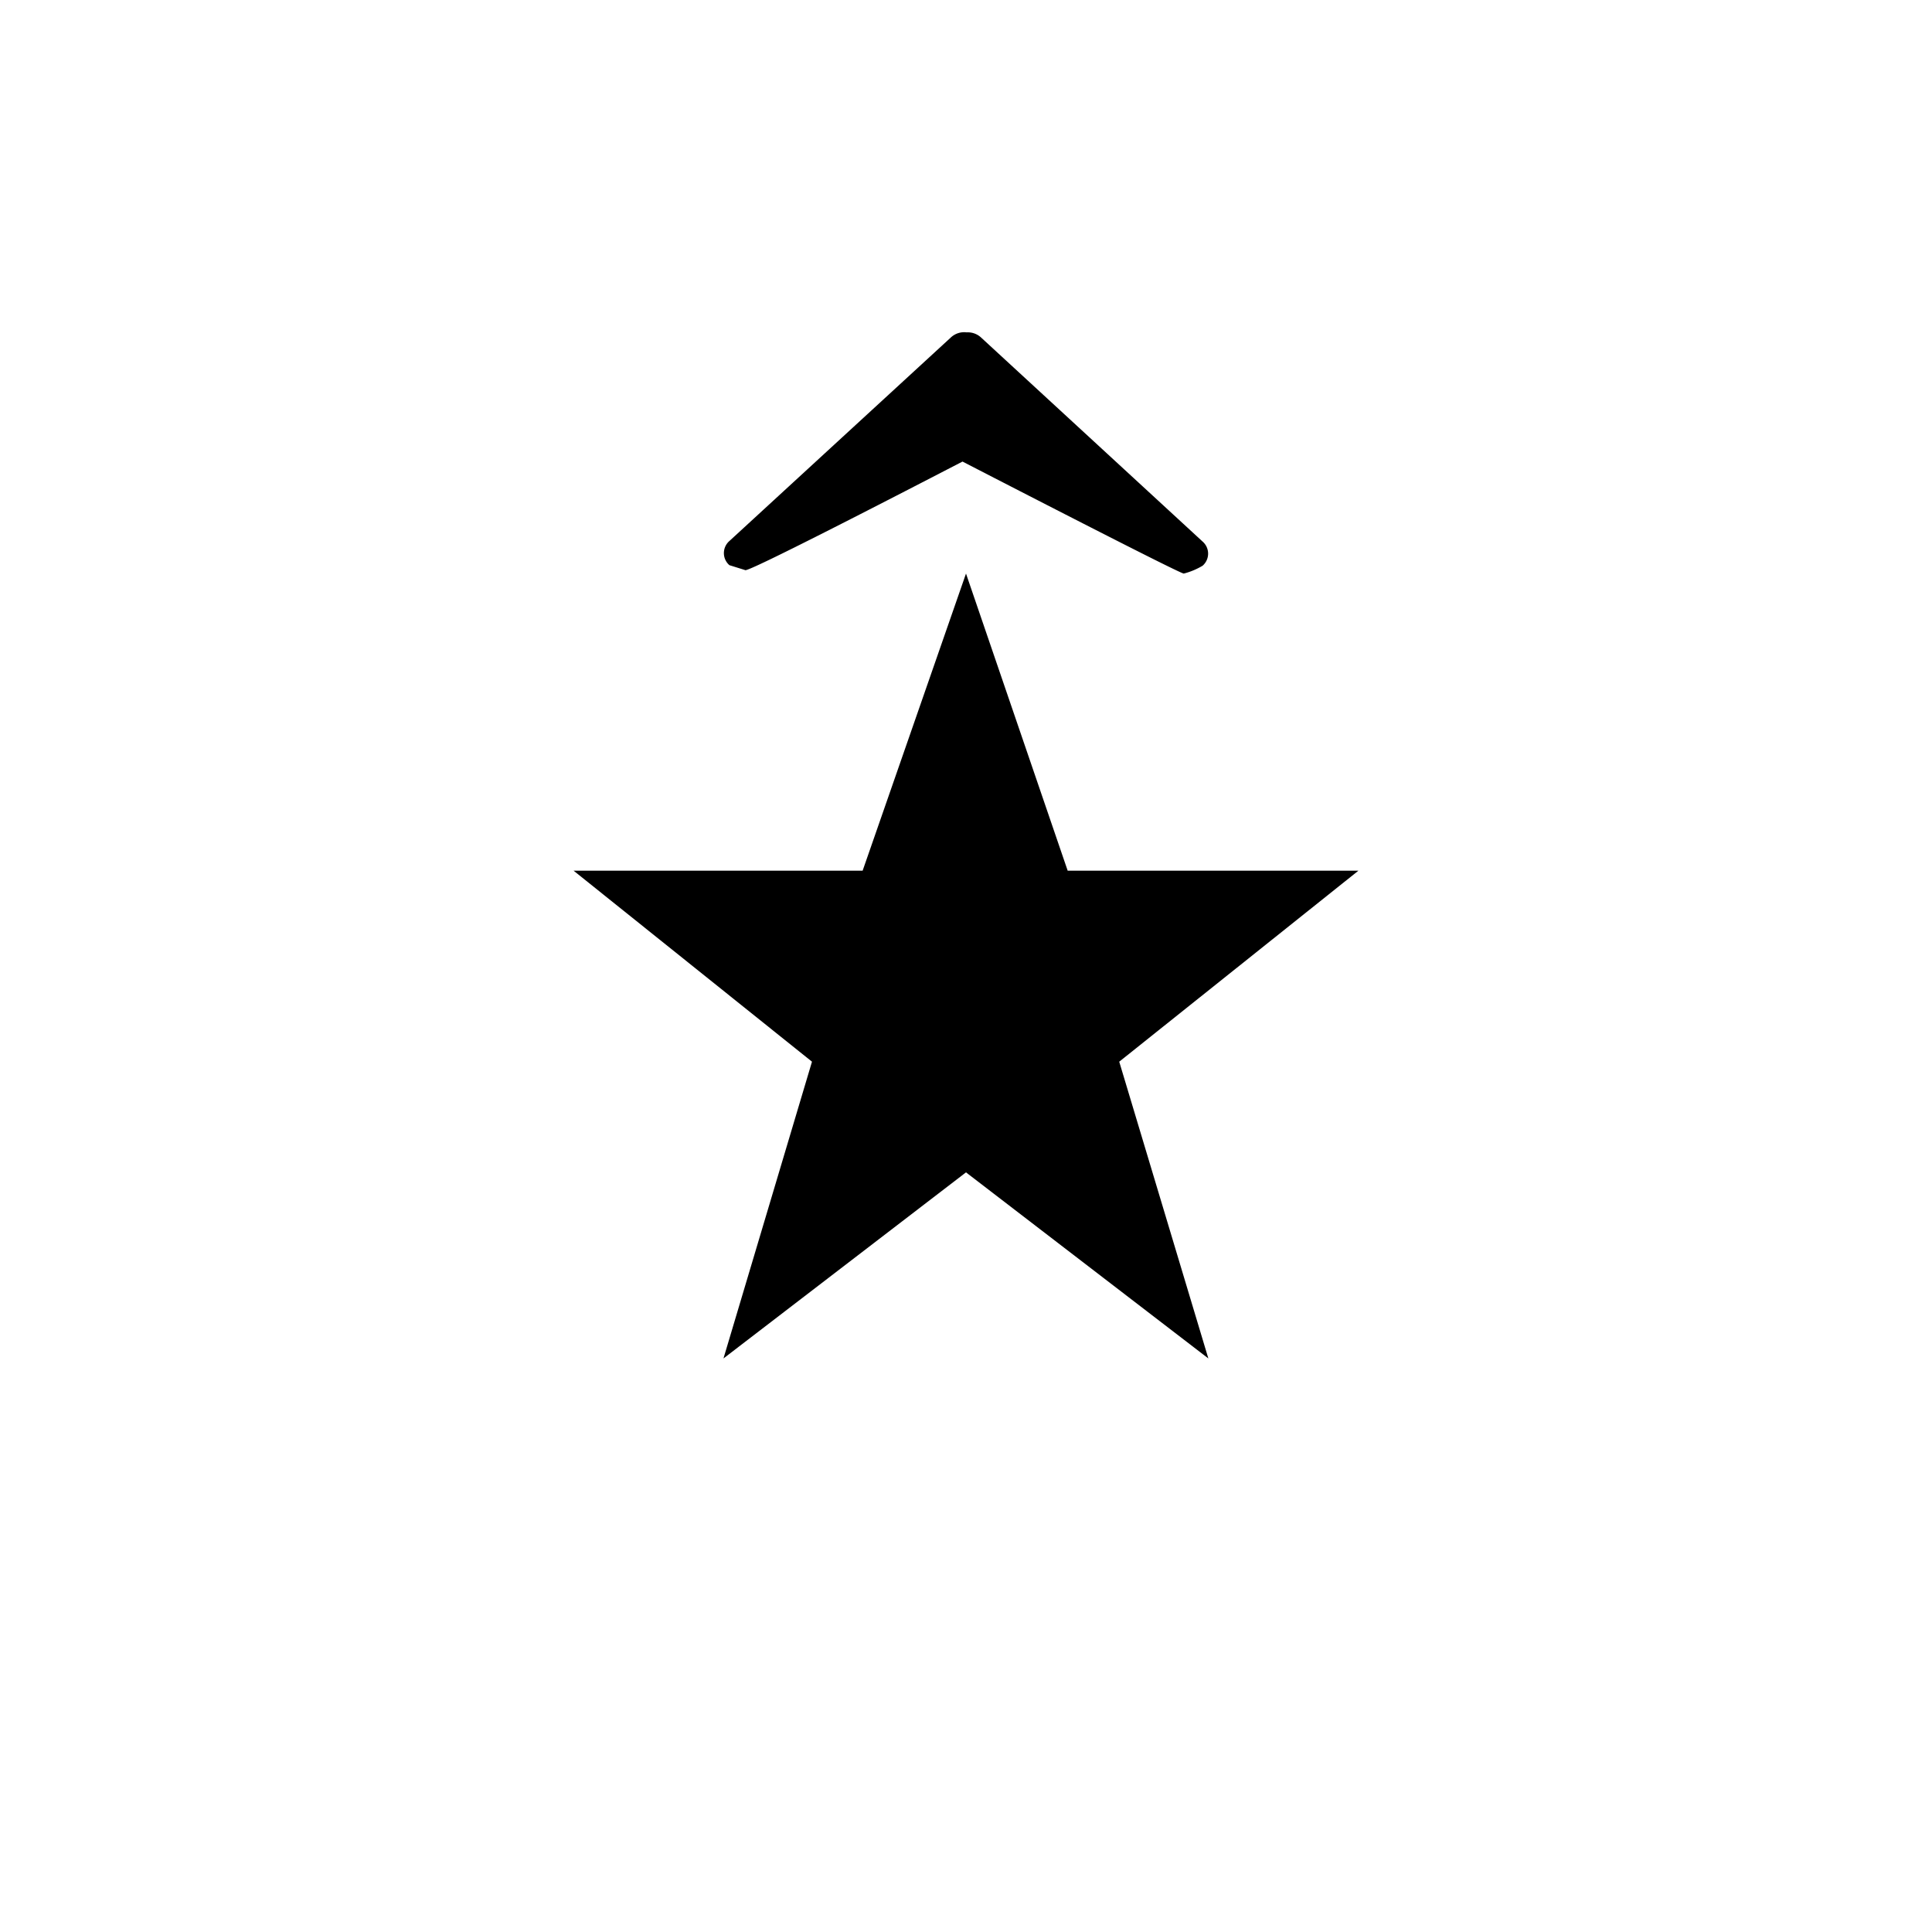 <svg xmlns="http://www.w3.org/2000/svg" width="32" height="32" fill="currentColor" viewBox="0 0 32 32">
  <path d="m16 19.418 4.014 3.082-1.476-4.915 3.962-3.164h-4.816L16 9.5l-1.712 4.921H9.5l3.949 3.164-1.466 4.915L16 19.418Zm-3.656-9.975c.04.038 2.3-1.126 3.598-1.798 1.257.648 3.605 1.855 3.665 1.855.11-.028.215-.072.312-.13a.265.265 0 0 0 0-.4l-3.673-3.383a.323.323 0 0 0-.235-.082.323.323 0 0 0-.257.08l-3.673 3.376a.265.265 0 0 0 0 .4l.263.082Z"/>
</svg>
